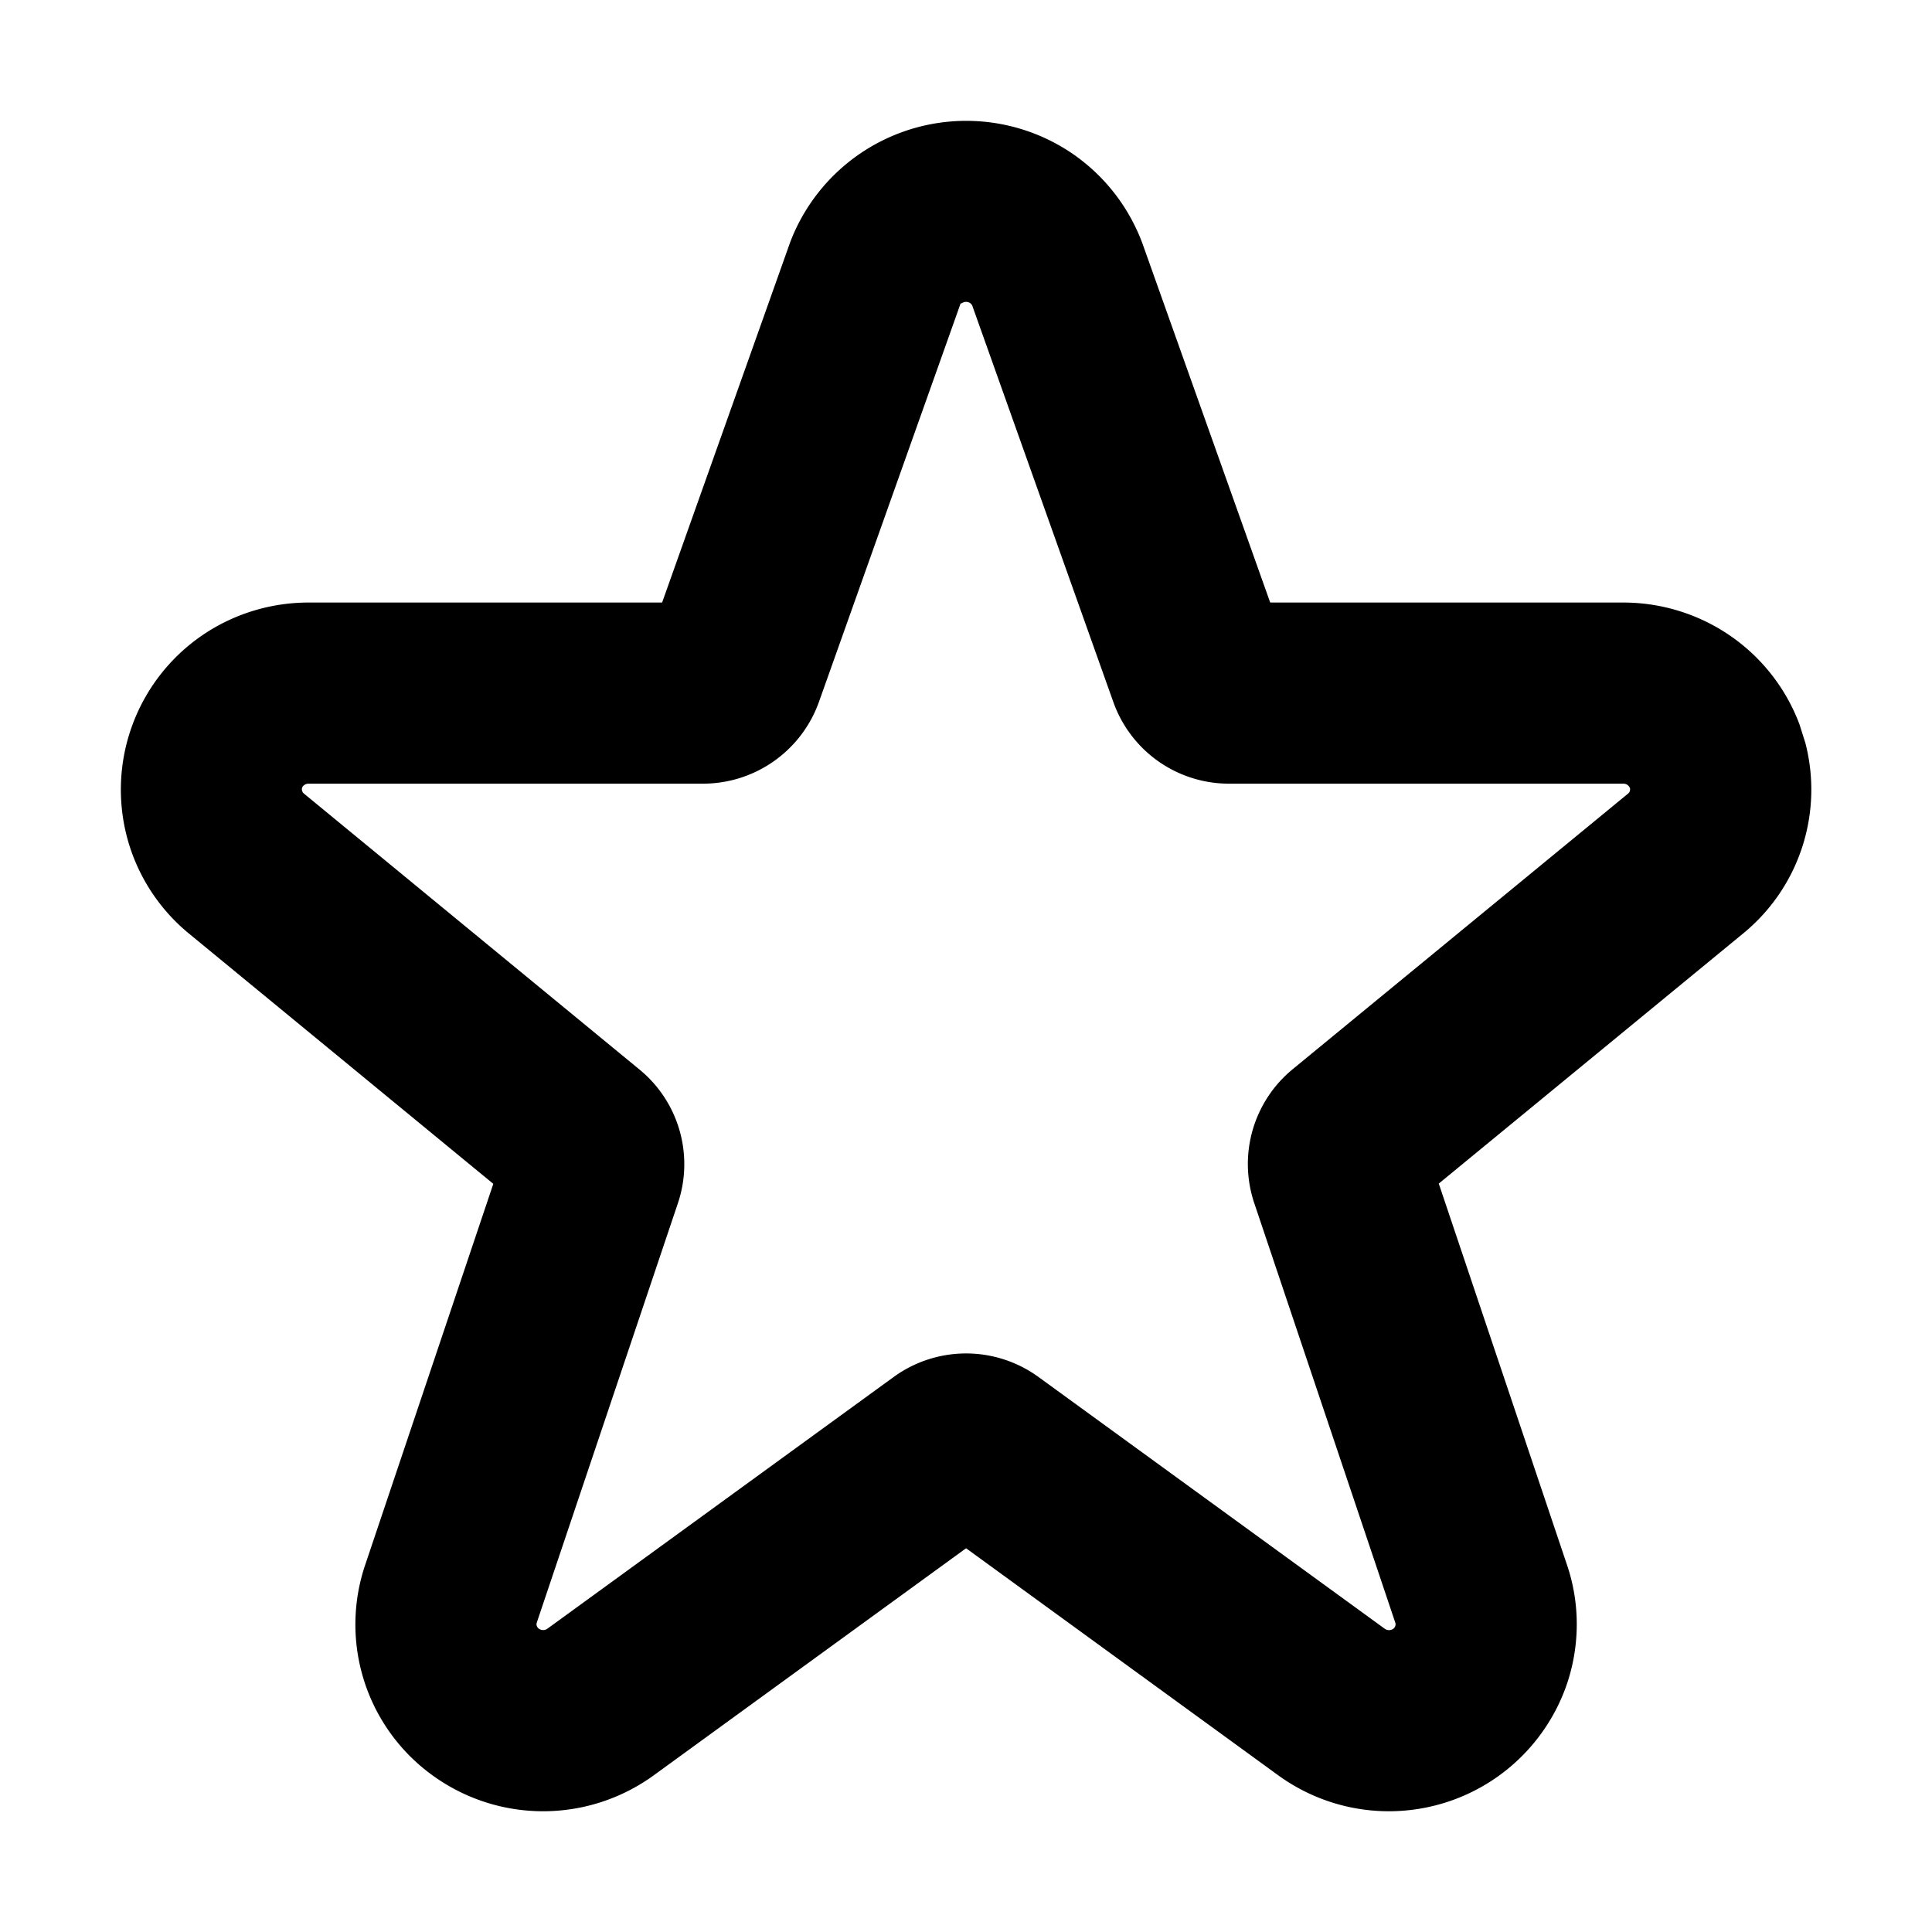 <svg xmlns="http://www.w3.org/2000/svg" width="24" height="24" fill="none"><path fill="currentColor" d="m15.779 7.485-1.587-4.46a2.34 2.34 0 0 0-.865-1.113 2.34 2.34 0 0 0-3.51 1.094L8.225 7.485H3.833c-.477 0-.943.145-1.335.417a2.323 2.323 0 0 0-.917 2.51c.125.462.39.874.76 1.18l3.787 3.114-1.592 4.735a2.312 2.312 0 0 0 .841 2.616 2.339 2.339 0 0 0 2.745-.004l3.879-2.82 3.877 2.82a2.338 2.338 0 0 0 3.597-1.164c.152-.472.15-.98-.009-1.449l-1.593-4.737 3.793-3.117a2.309 2.309 0 0 0 .76-2.36l-.073-.23a2.328 2.328 0 0 0-.856-1.096 2.344 2.344 0 0 0-1.325-.415h-4.393Zm4.469 2.337a.07.07 0 0 1-.023.036l-4.168 3.425a1.524 1.524 0 0 0-.476 1.663l1.752 5.212a.063.063 0 0 1 0 .04.073.073 0 0 1-.026.036.09.09 0 0 1-.052.016.088.088 0 0 1-.053-.017L12.9 17.105a1.53 1.53 0 0 0-1.798 0l-4.303 3.128a.088.088 0 0 1-.051.016.088.088 0 0 1-.053-.016.073.073 0 0 1-.027-.036.062.062 0 0 1 0-.04l1.753-5.21a1.52 1.52 0 0 0-.476-1.66L3.773 9.856a.068.068 0 0 1-.02-.033.062.062 0 0 1 0-.038.073.073 0 0 1 .028-.034.09.09 0 0 1 .051-.016h4.901a1.53 1.53 0 0 0 1.44-1.015l1.768-4.973c-.005.017-.006.024-.005.026.029-.018.047-.023.065-.023a.09.09 0 0 1 .05.015.073.073 0 0 1 .028.035l1.751 4.92a1.524 1.524 0 0 0 1.44 1.015h4.899a.09.09 0 0 1 .049.016l.017.016.012.02a.06.06 0 0 1 0 .035Z"/></svg>